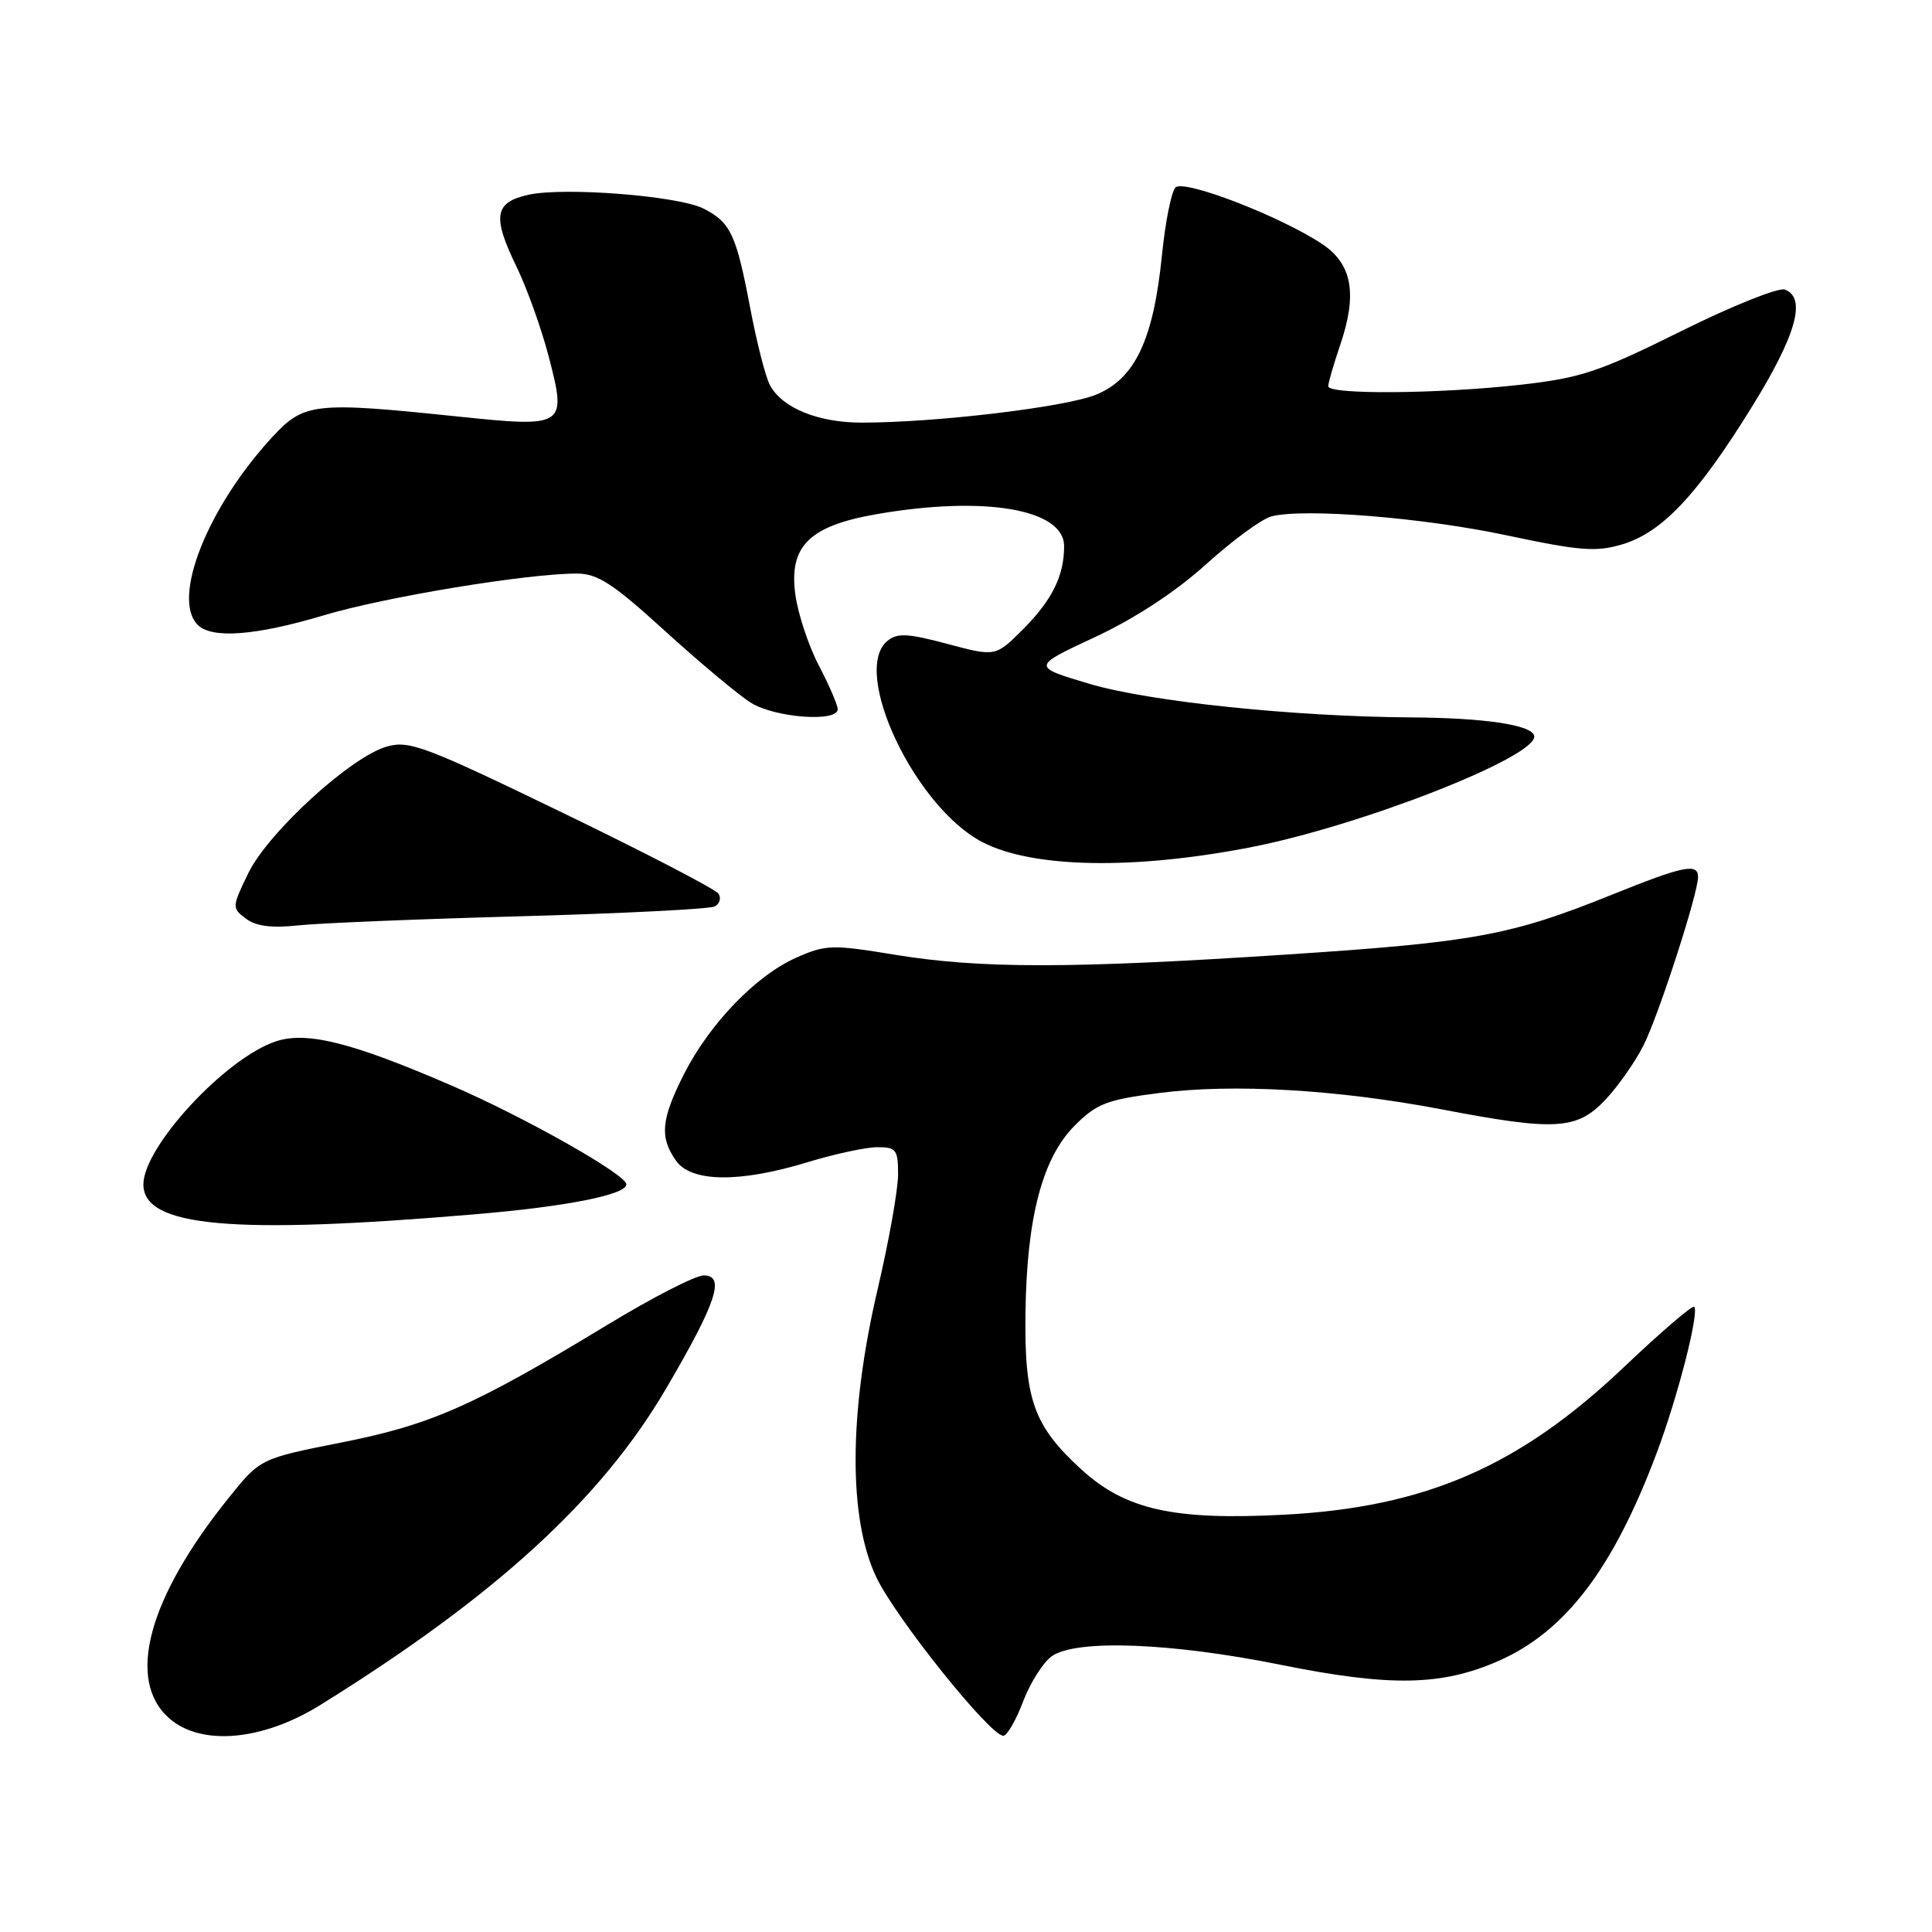 <?xml version="1.0" encoding="UTF-8" standalone="no"?>
<!DOCTYPE svg PUBLIC "-//W3C//DTD SVG 1.1//EN" "http://www.w3.org/Graphics/SVG/1.1/DTD/svg11.dtd" >
<svg xmlns="http://www.w3.org/2000/svg" xmlns:xlink="http://www.w3.org/1999/xlink" version="1.1" viewBox="0 0 256 256">
 <g >
 <path fill="currentColor"
d=" M 42.41 225.94 C 65.63 211.52 79.64 198.71 88.27 183.98 C 94.95 172.57 96.14 169.00 93.24 169.00 C 92.15 169.00 86.36 171.97 80.38 175.61 C 62.84 186.25 57.12 188.79 45.28 191.13 C 34.50 193.27 34.50 193.27 30.37 198.39 C 19.59 211.76 16.64 222.71 22.49 227.74 C 26.72 231.39 34.82 230.65 42.41 225.94 Z  M 135.57 225.45 C 136.53 222.94 138.24 220.24 139.38 219.45 C 142.60 217.19 155.15 217.66 169.67 220.59 C 184.28 223.53 191.03 223.40 198.61 220.06 C 207.44 216.16 213.76 207.85 219.50 192.58 C 222.29 185.20 225.19 173.86 224.49 173.15 C 224.25 172.92 220.08 176.50 215.22 181.11 C 201.31 194.33 188.88 199.73 170.09 200.71 C 155.44 201.47 149.09 200.04 143.22 194.65 C 136.95 188.89 135.73 185.45 135.88 173.95 C 136.05 161.35 138.11 153.47 142.38 149.17 C 145.30 146.24 146.63 145.72 153.59 144.83 C 163.39 143.56 177.24 144.37 191.00 146.99 C 206.10 149.88 208.92 149.72 212.70 145.75 C 214.39 143.96 216.68 140.70 217.78 138.50 C 219.81 134.45 225.00 118.41 225.00 116.20 C 225.00 114.33 223.06 114.73 213.59 118.55 C 200.17 123.96 195.36 124.85 170.50 126.48 C 141.87 128.36 129.97 128.37 118.59 126.51 C 110.26 125.14 109.42 125.16 105.50 126.90 C 100.18 129.25 94.01 135.66 90.63 142.33 C 87.60 148.32 87.38 150.67 89.56 153.78 C 91.58 156.67 97.99 156.75 107.00 154.00 C 110.58 152.91 114.74 152.01 116.25 152.01 C 118.75 152.00 119.00 152.33 119.00 155.63 C 119.00 157.63 117.78 164.49 116.28 170.88 C 112.46 187.24 112.40 201.18 116.12 209.00 C 118.68 214.38 131.19 230.00 132.95 230.00 C 133.44 230.00 134.62 227.95 135.57 225.45 Z  M 62.93 160.90 C 75.06 159.88 83.00 158.31 83.00 156.93 C 83.00 155.65 69.54 148.04 59.90 143.87 C 46.68 138.14 40.67 136.63 36.57 137.98 C 29.90 140.18 19.00 151.95 19.00 156.94 C 19.00 162.57 30.71 163.63 62.93 160.90 Z  M 69.00 121.41 C 82.47 121.04 94.04 120.45 94.70 120.11 C 95.37 119.76 95.59 118.99 95.20 118.41 C 94.82 117.83 85.50 112.99 74.50 107.67 C 56.28 98.85 54.21 98.07 51.23 98.93 C 46.44 100.31 35.50 110.33 32.89 115.72 C 30.72 120.20 30.72 120.32 32.59 121.73 C 33.93 122.73 36.00 123.00 39.50 122.62 C 42.25 122.32 55.52 121.78 69.00 121.41 Z  M 165.50 112.31 C 180.23 109.48 203.86 100.22 203.29 97.50 C 202.99 96.06 196.76 95.12 186.95 95.06 C 171.31 94.95 152.27 92.96 144.35 90.61 C 136.70 88.33 136.70 88.33 145.09 84.42 C 150.42 81.93 155.80 78.40 159.85 74.74 C 163.35 71.57 167.24 68.73 168.48 68.42 C 172.87 67.31 188.65 68.59 199.72 70.95 C 209.36 73.00 211.51 73.16 214.96 72.13 C 220.22 70.55 224.88 65.62 232.08 54.00 C 238.00 44.45 239.41 39.48 236.51 38.37 C 235.69 38.05 229.51 40.53 222.76 43.88 C 211.88 49.28 209.49 50.08 201.50 50.98 C 190.61 52.20 176.00 52.31 176.00 51.18 C 176.00 50.73 176.71 48.28 177.57 45.75 C 179.88 38.98 179.19 35.02 175.23 32.36 C 169.76 28.70 156.88 23.72 155.76 24.84 C 155.21 25.39 154.40 29.44 153.96 33.86 C 152.83 45.07 150.37 50.24 145.17 52.32 C 141.04 53.97 123.97 56.00 114.20 56.00 C 108.39 56.00 103.64 54.06 102.02 51.03 C 101.44 49.96 100.27 45.37 99.41 40.83 C 97.55 31.04 96.81 29.46 93.22 27.64 C 89.88 25.95 74.78 24.76 70.01 25.81 C 65.52 26.80 65.21 28.67 68.40 35.25 C 69.81 38.14 71.74 43.53 72.70 47.22 C 75.13 56.55 74.94 56.67 60.65 55.19 C 41.66 53.21 40.29 53.36 36.08 57.91 C 27.50 67.21 22.70 79.30 26.20 82.80 C 28.07 84.67 33.89 84.23 42.91 81.53 C 51.02 79.10 69.81 76.00 76.42 76.00 C 79.19 76.00 81.20 77.31 88.13 83.62 C 92.74 87.81 97.85 92.09 99.50 93.12 C 102.68 95.11 111.00 95.73 111.00 93.98 C 111.00 93.42 109.88 90.82 108.51 88.20 C 107.14 85.59 105.74 81.35 105.39 78.80 C 104.51 72.37 107.21 69.69 116.15 68.13 C 130.44 65.65 141.00 67.45 141.00 72.38 C 141.00 76.32 139.40 79.53 135.52 83.42 C 131.91 87.02 131.91 87.02 125.53 85.32 C 120.25 83.91 118.89 83.85 117.58 84.93 C 112.72 88.97 121.24 106.97 130.20 111.60 C 136.80 115.01 150.05 115.28 165.50 112.31 Z "/>
</g>
</svg>